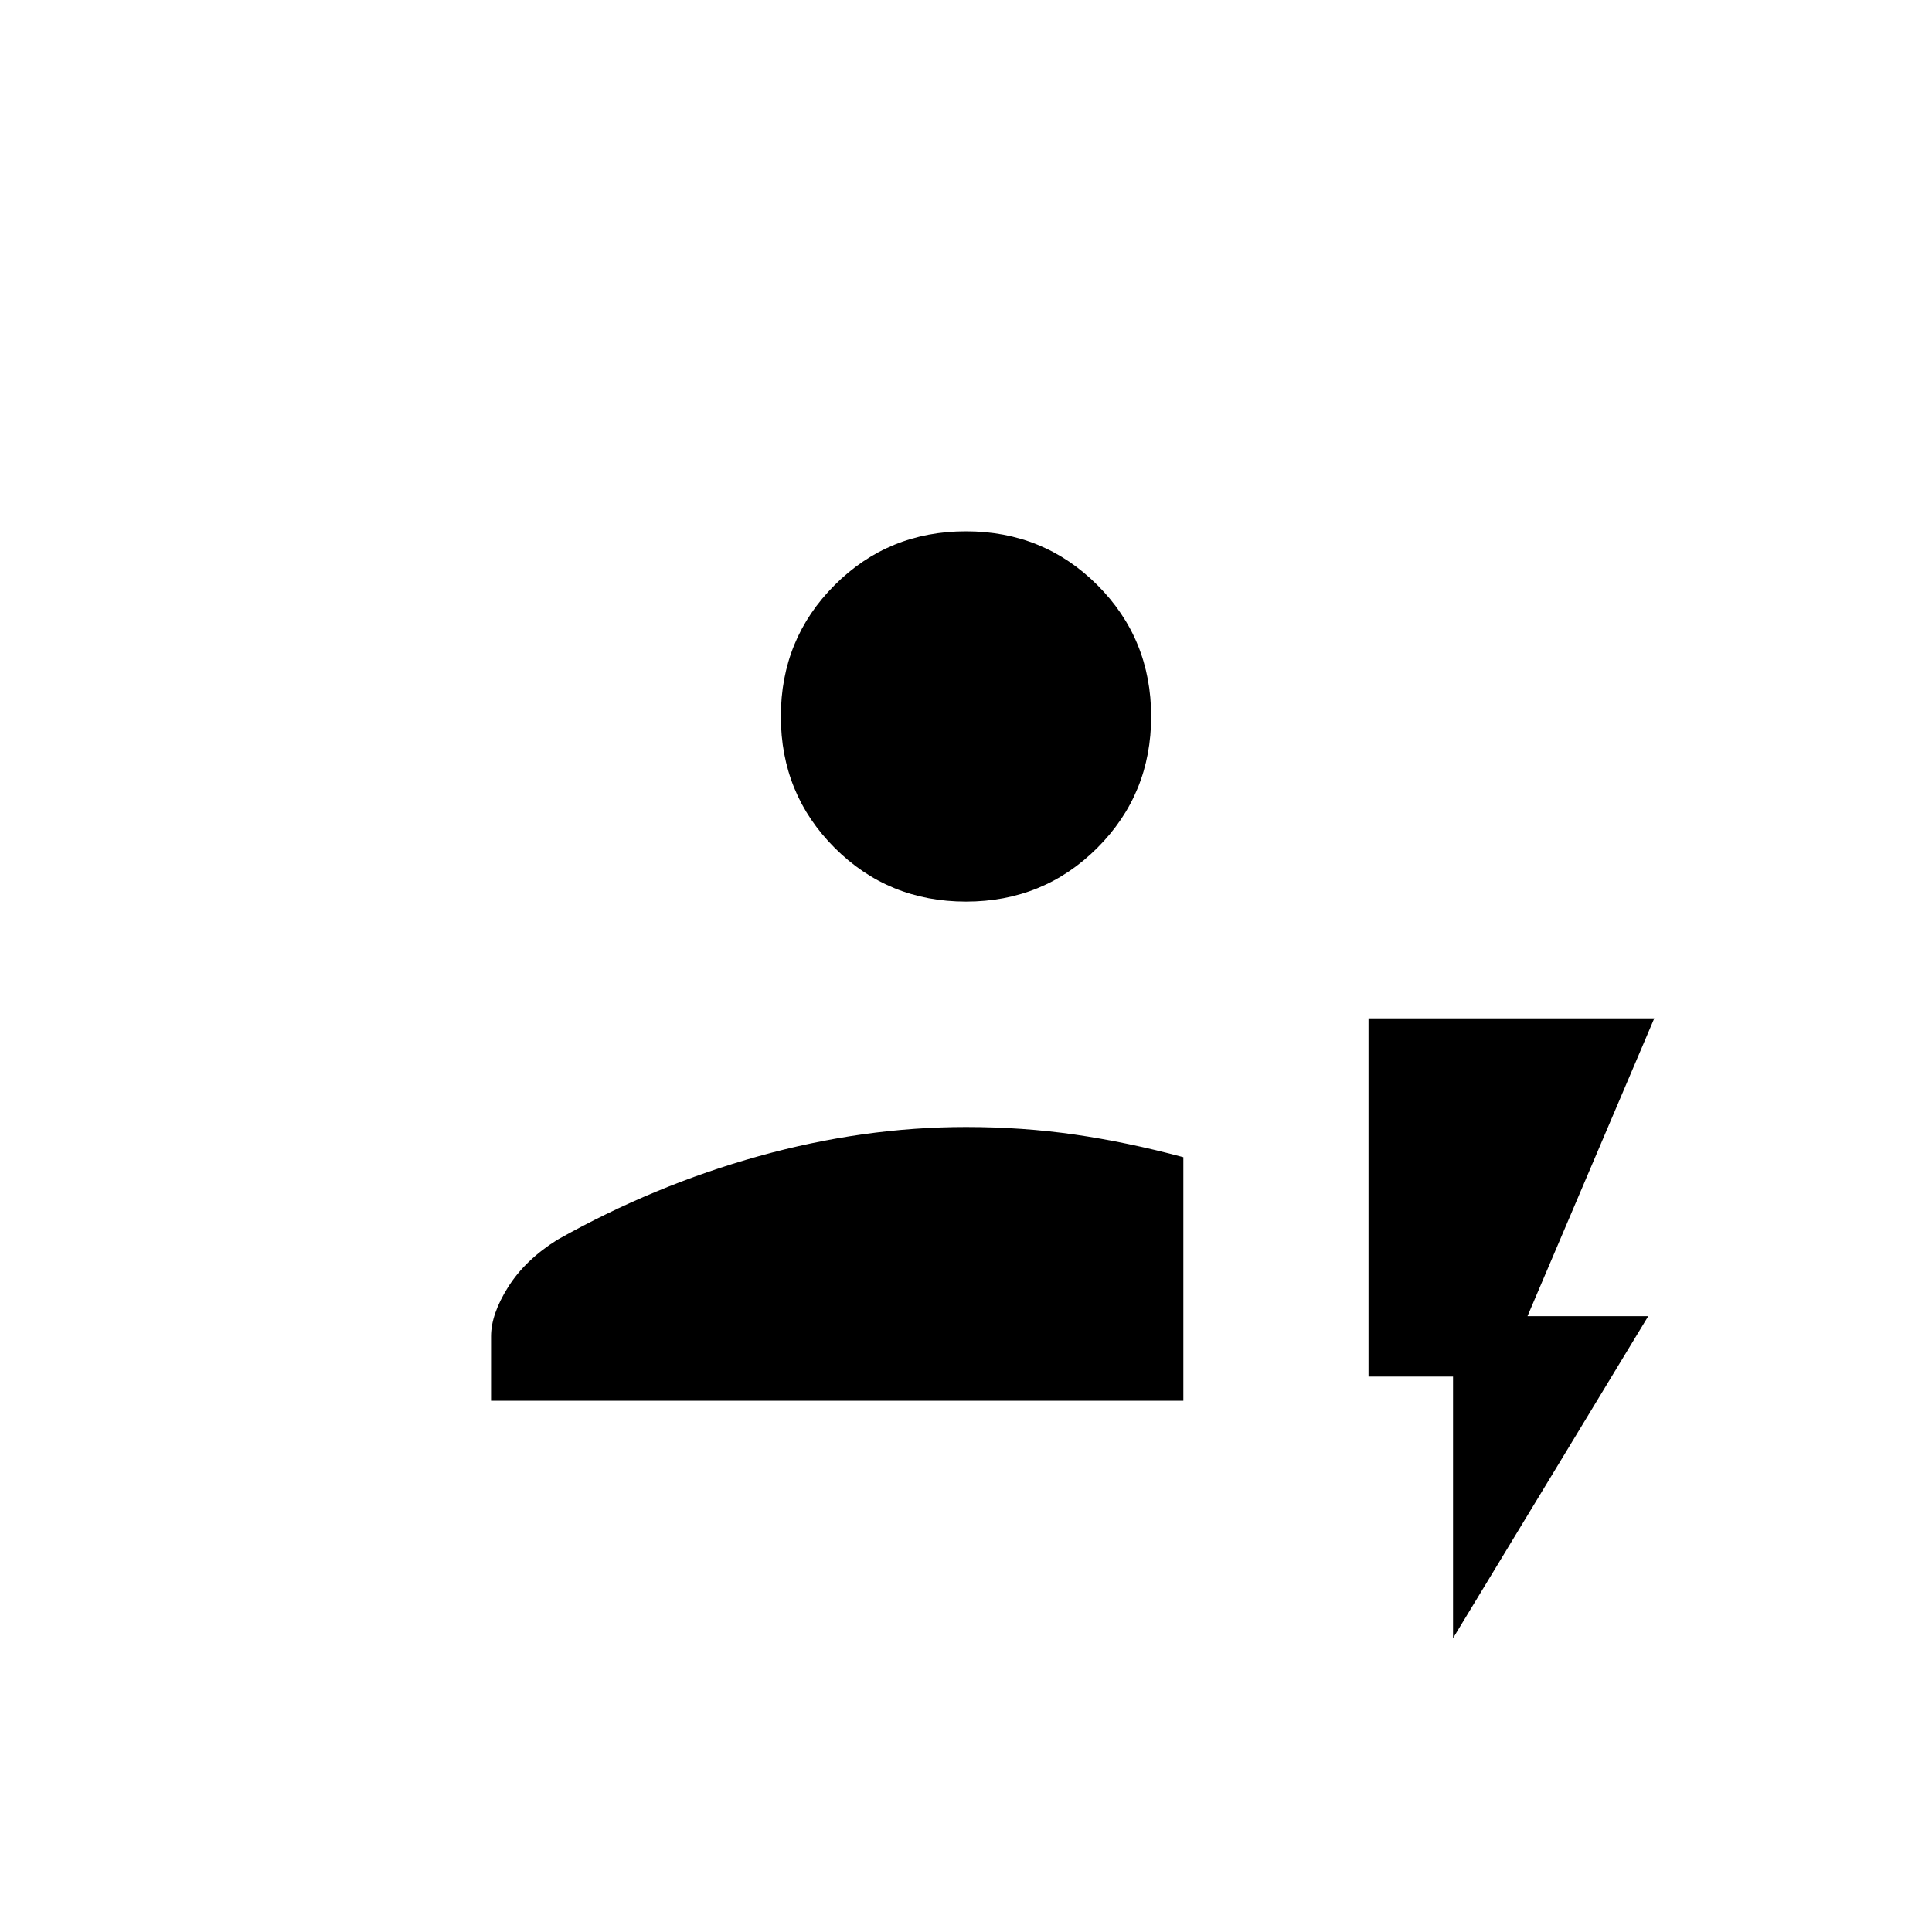 <svg xmlns="http://www.w3.org/2000/svg" height="20" viewBox="0 -960 960 960" width="20"><path d="M244-264v-32q0-11 8.5-24.5T277-344q48-27 100-41.5T480-400q28 0 54 3.75T588-385v121H244Zm236-248q-38.55 0-65.27-26.72Q388-565.45 388-604t26.73-65.28Q441.45-696 480-696t65.28 26.72Q572-642.55 572-604t-26.72 65.28Q518.55-512 480-512Zm242 366v-130h-42v-178h142l-63 148h60l-97 160Z"/></svg>